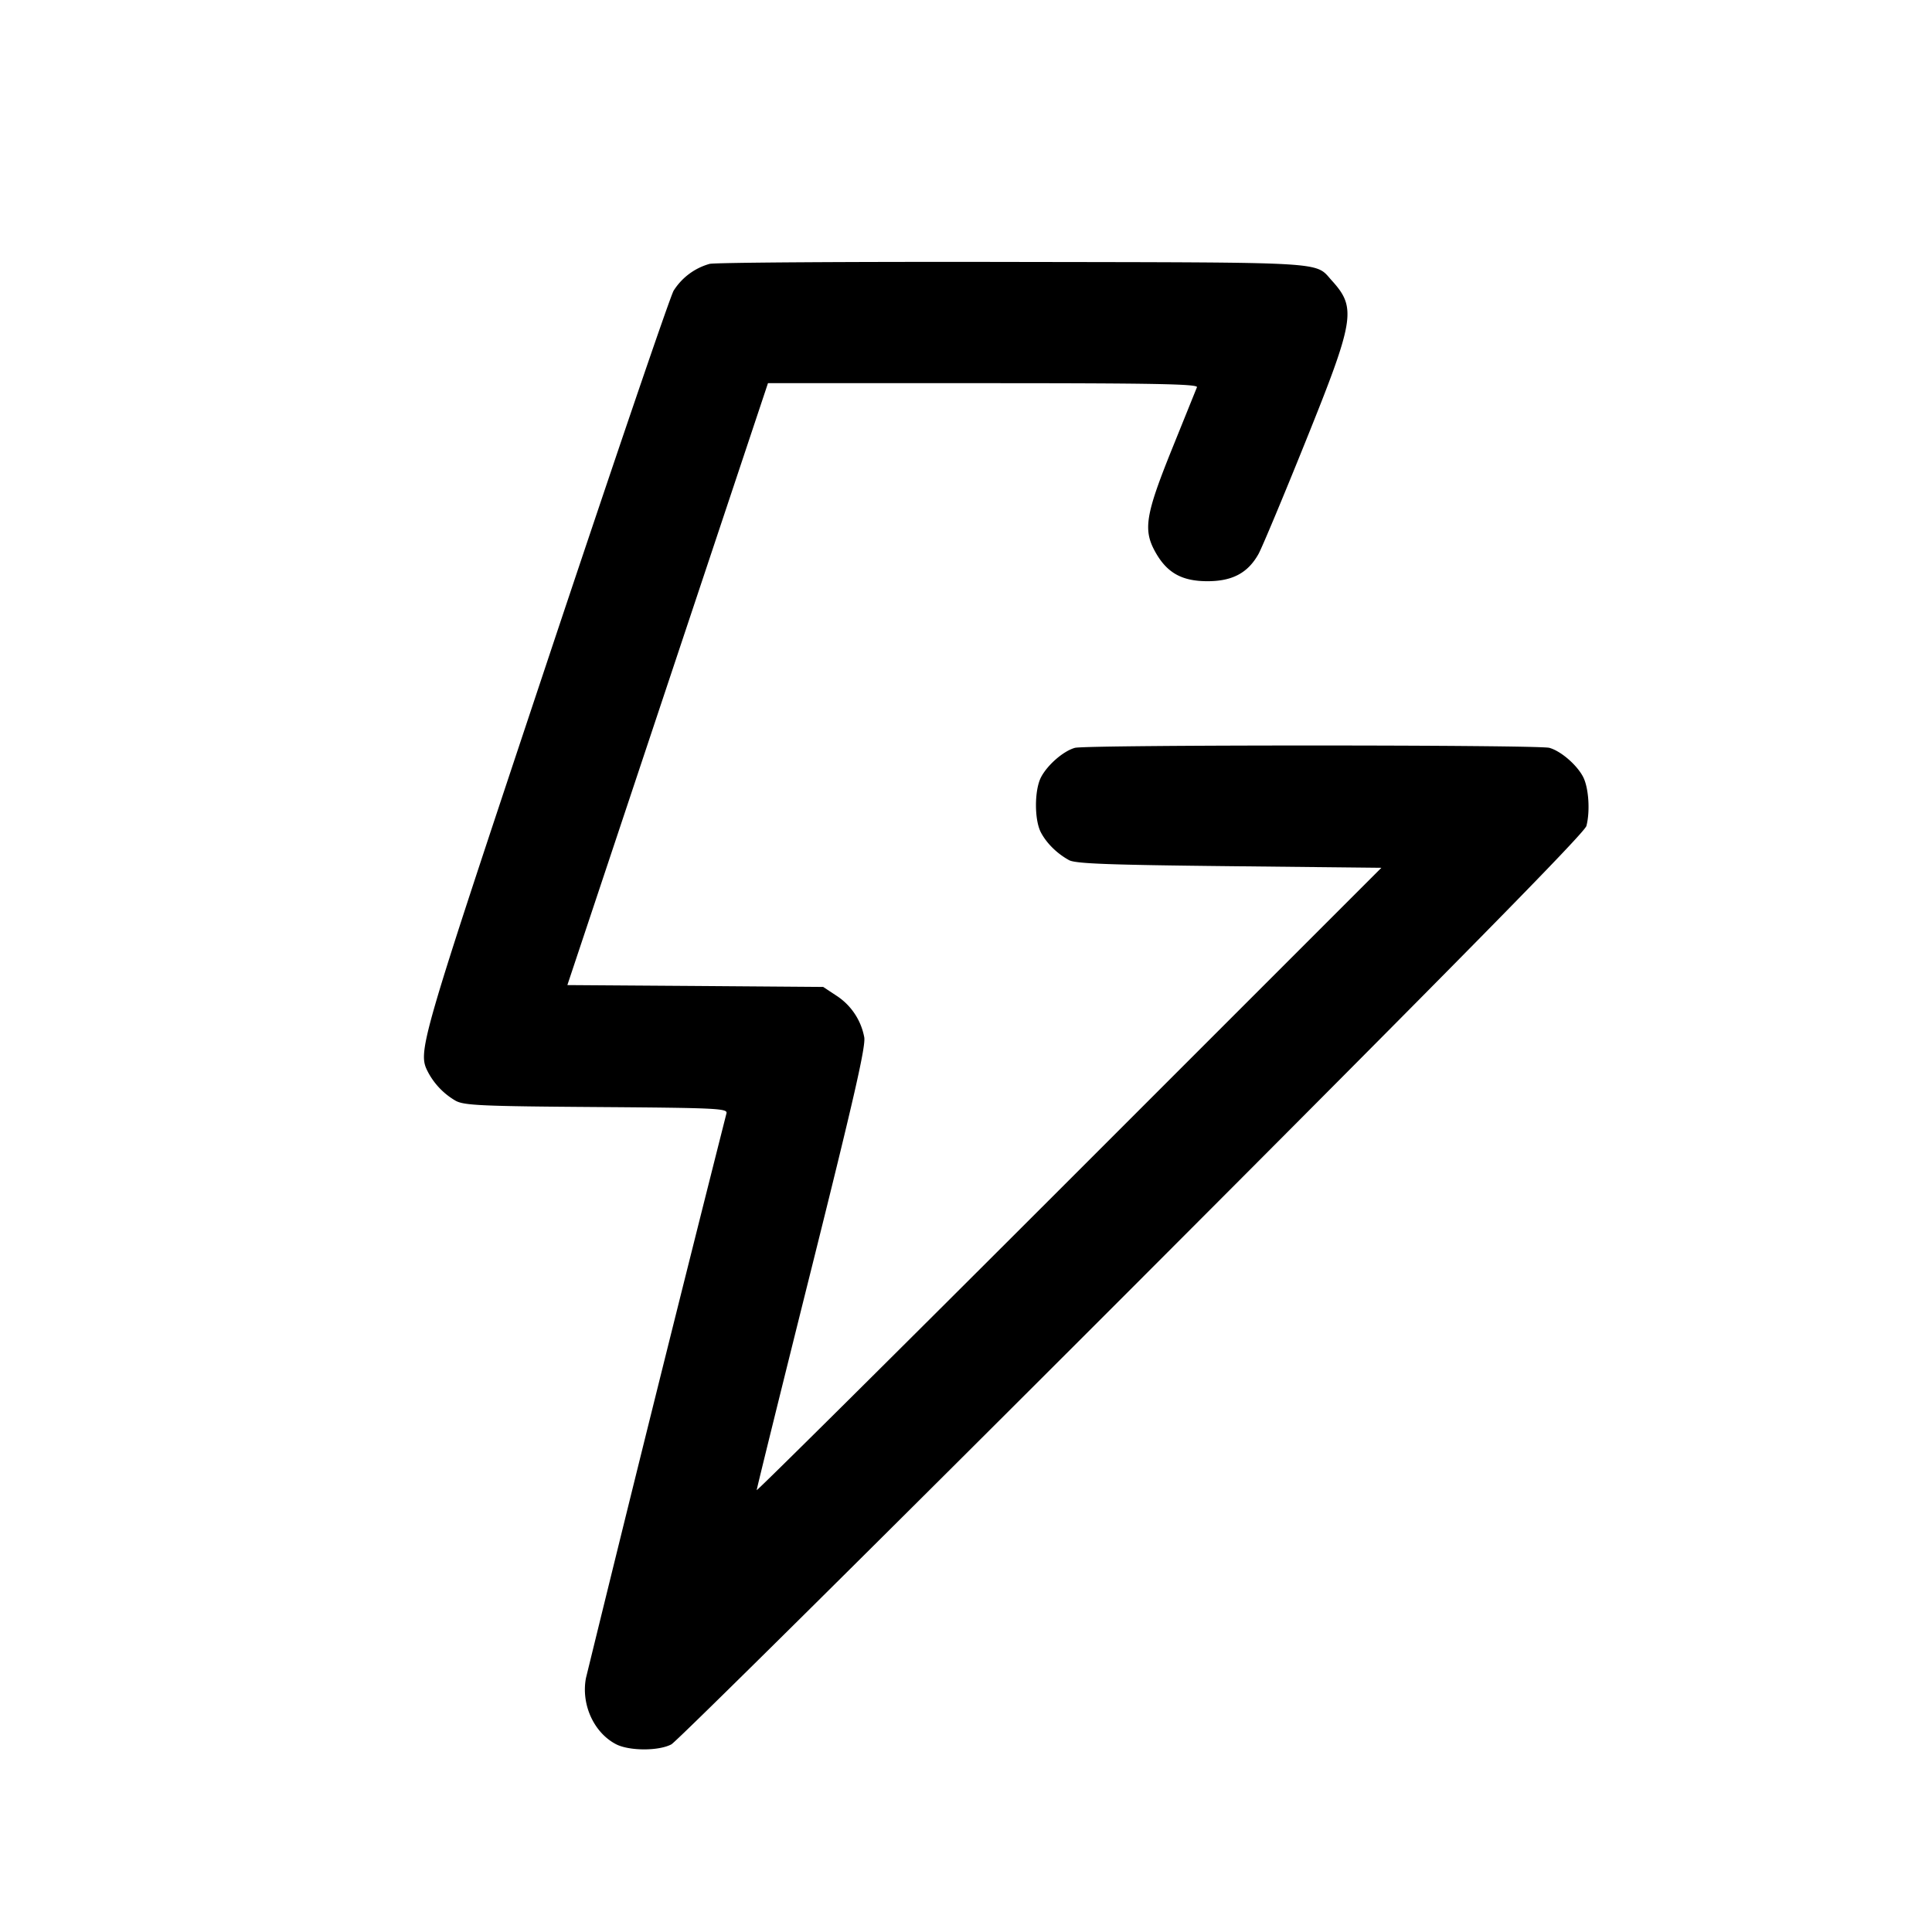 <svg width="24" height="24" fill="none" xmlns="http://www.w3.org/2000/svg"><path d="M8.815 3.278a.775.775 0 0 0-.447.333c-.043.071-.759 2.172-1.591 4.669-1.583 4.752-1.592 4.783-1.458 5.042a.895.895 0 0 0 .341.352c.105.058.323.068 1.752.078 1.513.011 1.631.017 1.612.08a943.27 943.27 0 0 0-1.745 7.013c-.062.327.097.678.373.822.164.085.53.086.688.002.066-.035 2.643-2.589 5.728-5.676 4.058-4.063 5.616-5.646 5.639-5.733.048-.185.028-.475-.041-.609-.078-.15-.276-.321-.419-.361-.14-.039-5.754-.039-5.894 0-.144.04-.341.212-.421.365-.083.16-.084.528-.002.685.07.134.2.263.35.345.079.044.491.059 1.99.075l1.89.02-3.88 3.88c-2.134 2.134-3.88 3.867-3.88 3.851 0-.017.306-1.256.681-2.756.528-2.114.675-2.758.655-2.87a.788.788 0 0 0-.348-.518l-.162-.107-1.589-.012-1.589-.011 1.246-3.739L9.54 4.76h2.674c2.124 0 2.67.01 2.655.05l-.311.77c-.33.818-.36 1.004-.204 1.281.144.256.329.359.646.359.31 0 .502-.103.634-.339.043-.078.307-.708.586-1.401.609-1.511.632-1.655.325-1.994-.217-.239.013-.225-3.965-.232-2.002-.004-3.696.007-3.765.024" fill-rule="evenodd" fill="#000"/></svg>